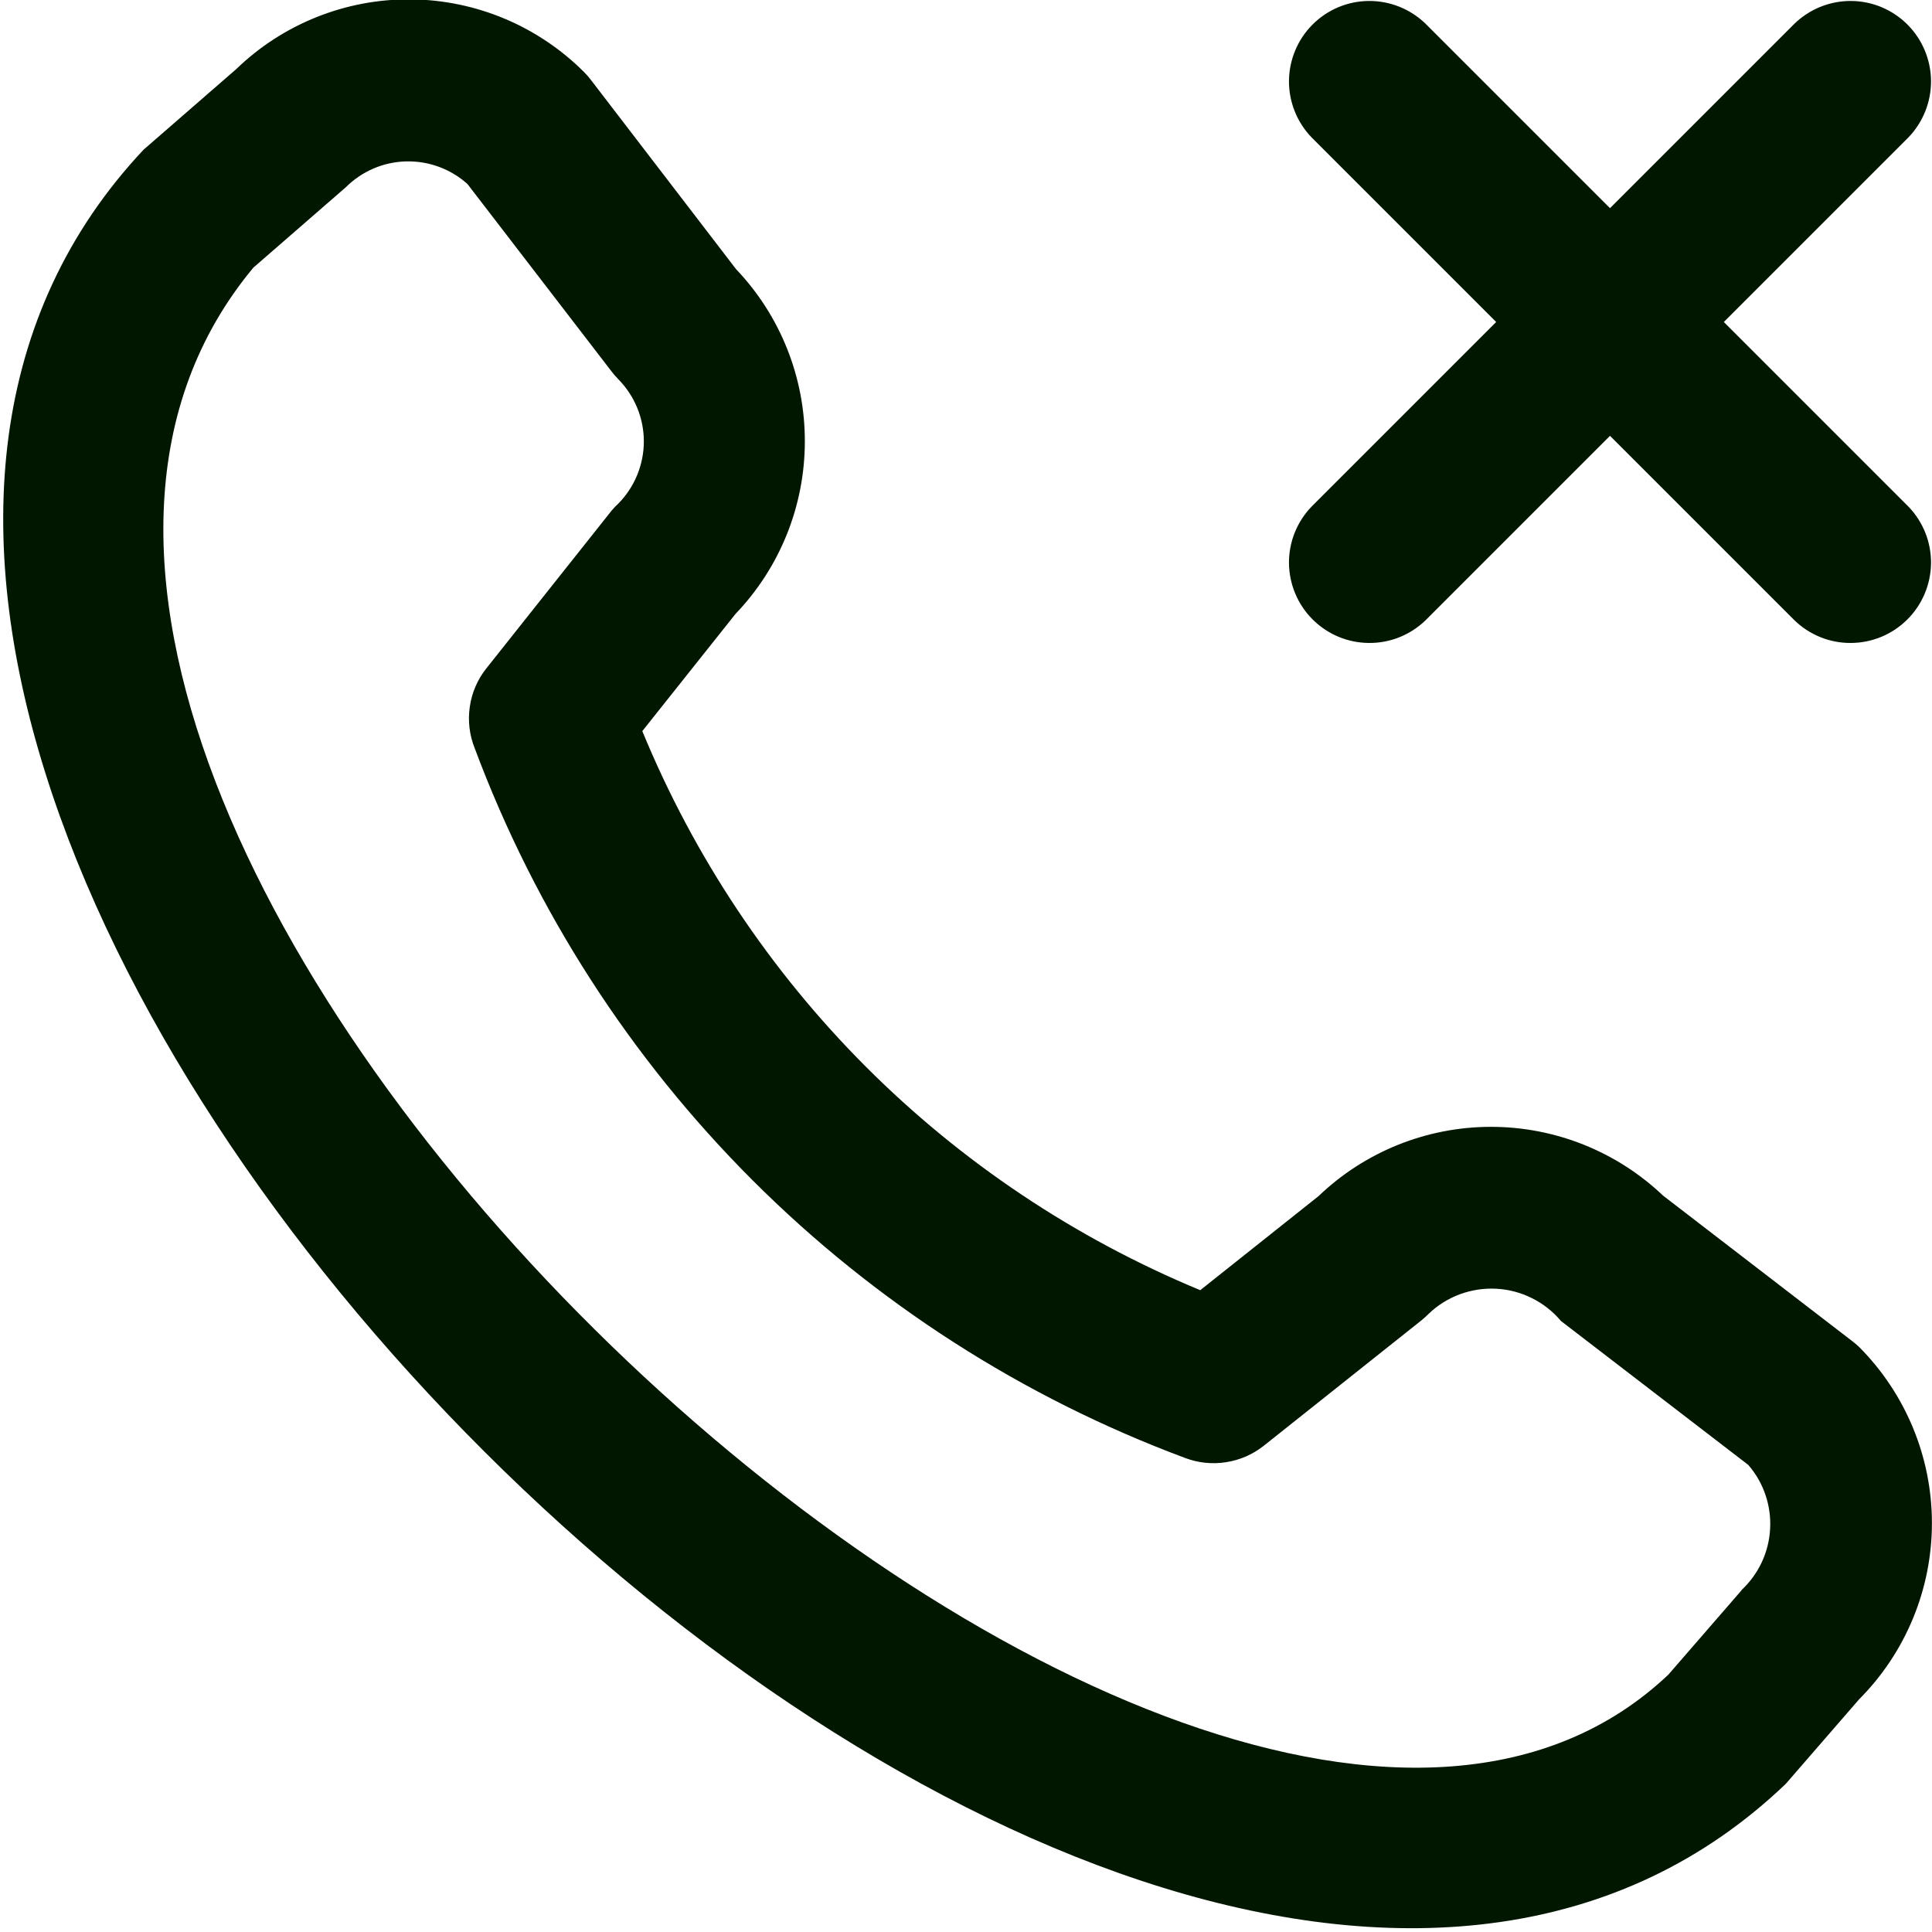 <svg width="24" height="24" viewBox="0 0 24 24" fill="none" xmlns="http://www.w3.org/2000/svg">
<g clip-path="url(#clip0_195_76650)">
<path d="M23 16.653L20.66 14.853C20.082 14.303 19.315 13.997 18.518 13.998C17.721 13.999 16.955 14.307 16.379 14.859L14.91 16.027C13.354 15.383 11.941 14.438 10.751 13.246C9.562 12.054 8.62 10.639 7.979 9.082L9.137 7.626C9.689 7.05 9.997 6.284 9.998 5.486C10 4.689 9.694 3.921 9.144 3.344L7.346 1C7.319 0.964 7.291 0.931 7.26 0.9C6.689 0.326 5.915 -0 5.105 -0.008C4.296 -0.015 3.516 0.296 2.934 0.859L1.784 1.859C-5.935 10.069 13.984 30.004 22.184 22.159L23.094 21.11C23.673 20.529 23.999 19.741 23.999 18.921C23.999 18.1 23.673 17.313 23.094 16.732C23.064 16.704 23.033 16.677 23 16.653ZM21.636 19.753L20.725 20.803C14.788 26.418 -2.5 10.114 3.147 3.325L4.297 2.325C4.496 2.127 4.763 2.012 5.044 2.005C5.325 1.998 5.598 2.098 5.807 2.286L7.593 4.609C7.619 4.644 7.648 4.677 7.679 4.709C7.883 4.915 7.998 5.193 7.998 5.483C7.998 5.773 7.883 6.052 7.679 6.258C7.651 6.283 7.624 6.311 7.6 6.34L6.044 8.3C5.933 8.438 5.861 8.604 5.836 8.78C5.81 8.956 5.832 9.135 5.899 9.3C6.652 11.315 7.83 13.144 9.352 14.665C10.874 16.185 12.705 17.36 14.721 18.111C14.883 18.173 15.059 18.191 15.23 18.164C15.402 18.138 15.564 18.067 15.7 17.959L17.66 16.4C17.689 16.376 17.717 16.351 17.744 16.324C17.855 16.216 17.987 16.133 18.132 16.079C18.277 16.025 18.432 16.001 18.586 16.009C18.741 16.017 18.892 16.057 19.03 16.126C19.169 16.195 19.291 16.291 19.391 16.41L21.717 18.197C21.908 18.416 22.005 18.702 21.989 18.992C21.974 19.283 21.845 19.556 21.632 19.754L21.636 19.753ZM23.707 6.293C23.889 6.481 23.99 6.734 23.988 6.996C23.985 7.258 23.88 7.509 23.695 7.694C23.509 7.88 23.259 7.985 22.996 7.987C22.734 7.99 22.482 7.889 22.293 7.707L20 5.414L17.707 7.707C17.518 7.889 17.266 7.99 17.003 7.987C16.741 7.985 16.491 7.88 16.305 7.694C16.12 7.509 16.015 7.258 16.012 6.996C16.01 6.734 16.111 6.481 16.293 6.293L18.586 4L16.293 1.707C16.111 1.518 16.01 1.265 16.012 1.003C16.015 0.741 16.12 0.49 16.305 0.305C16.491 0.119 16.741 0.014 17.003 0.012C17.266 0.01 17.518 0.111 17.707 0.293L20 2.586L22.293 0.293C22.482 0.111 22.734 0.01 22.996 0.012C23.259 0.014 23.509 0.119 23.695 0.305C23.88 0.49 23.985 0.741 23.988 1.003C23.99 1.265 23.889 1.518 23.707 1.707L21.414 4L23.707 6.293Z" fill="#021700"/>
</g>
<defs>
<clipPath id="clip0_195_76650">
<rect width="24" height="24" fill="white"/>
</clipPath>
</defs>
</svg>
